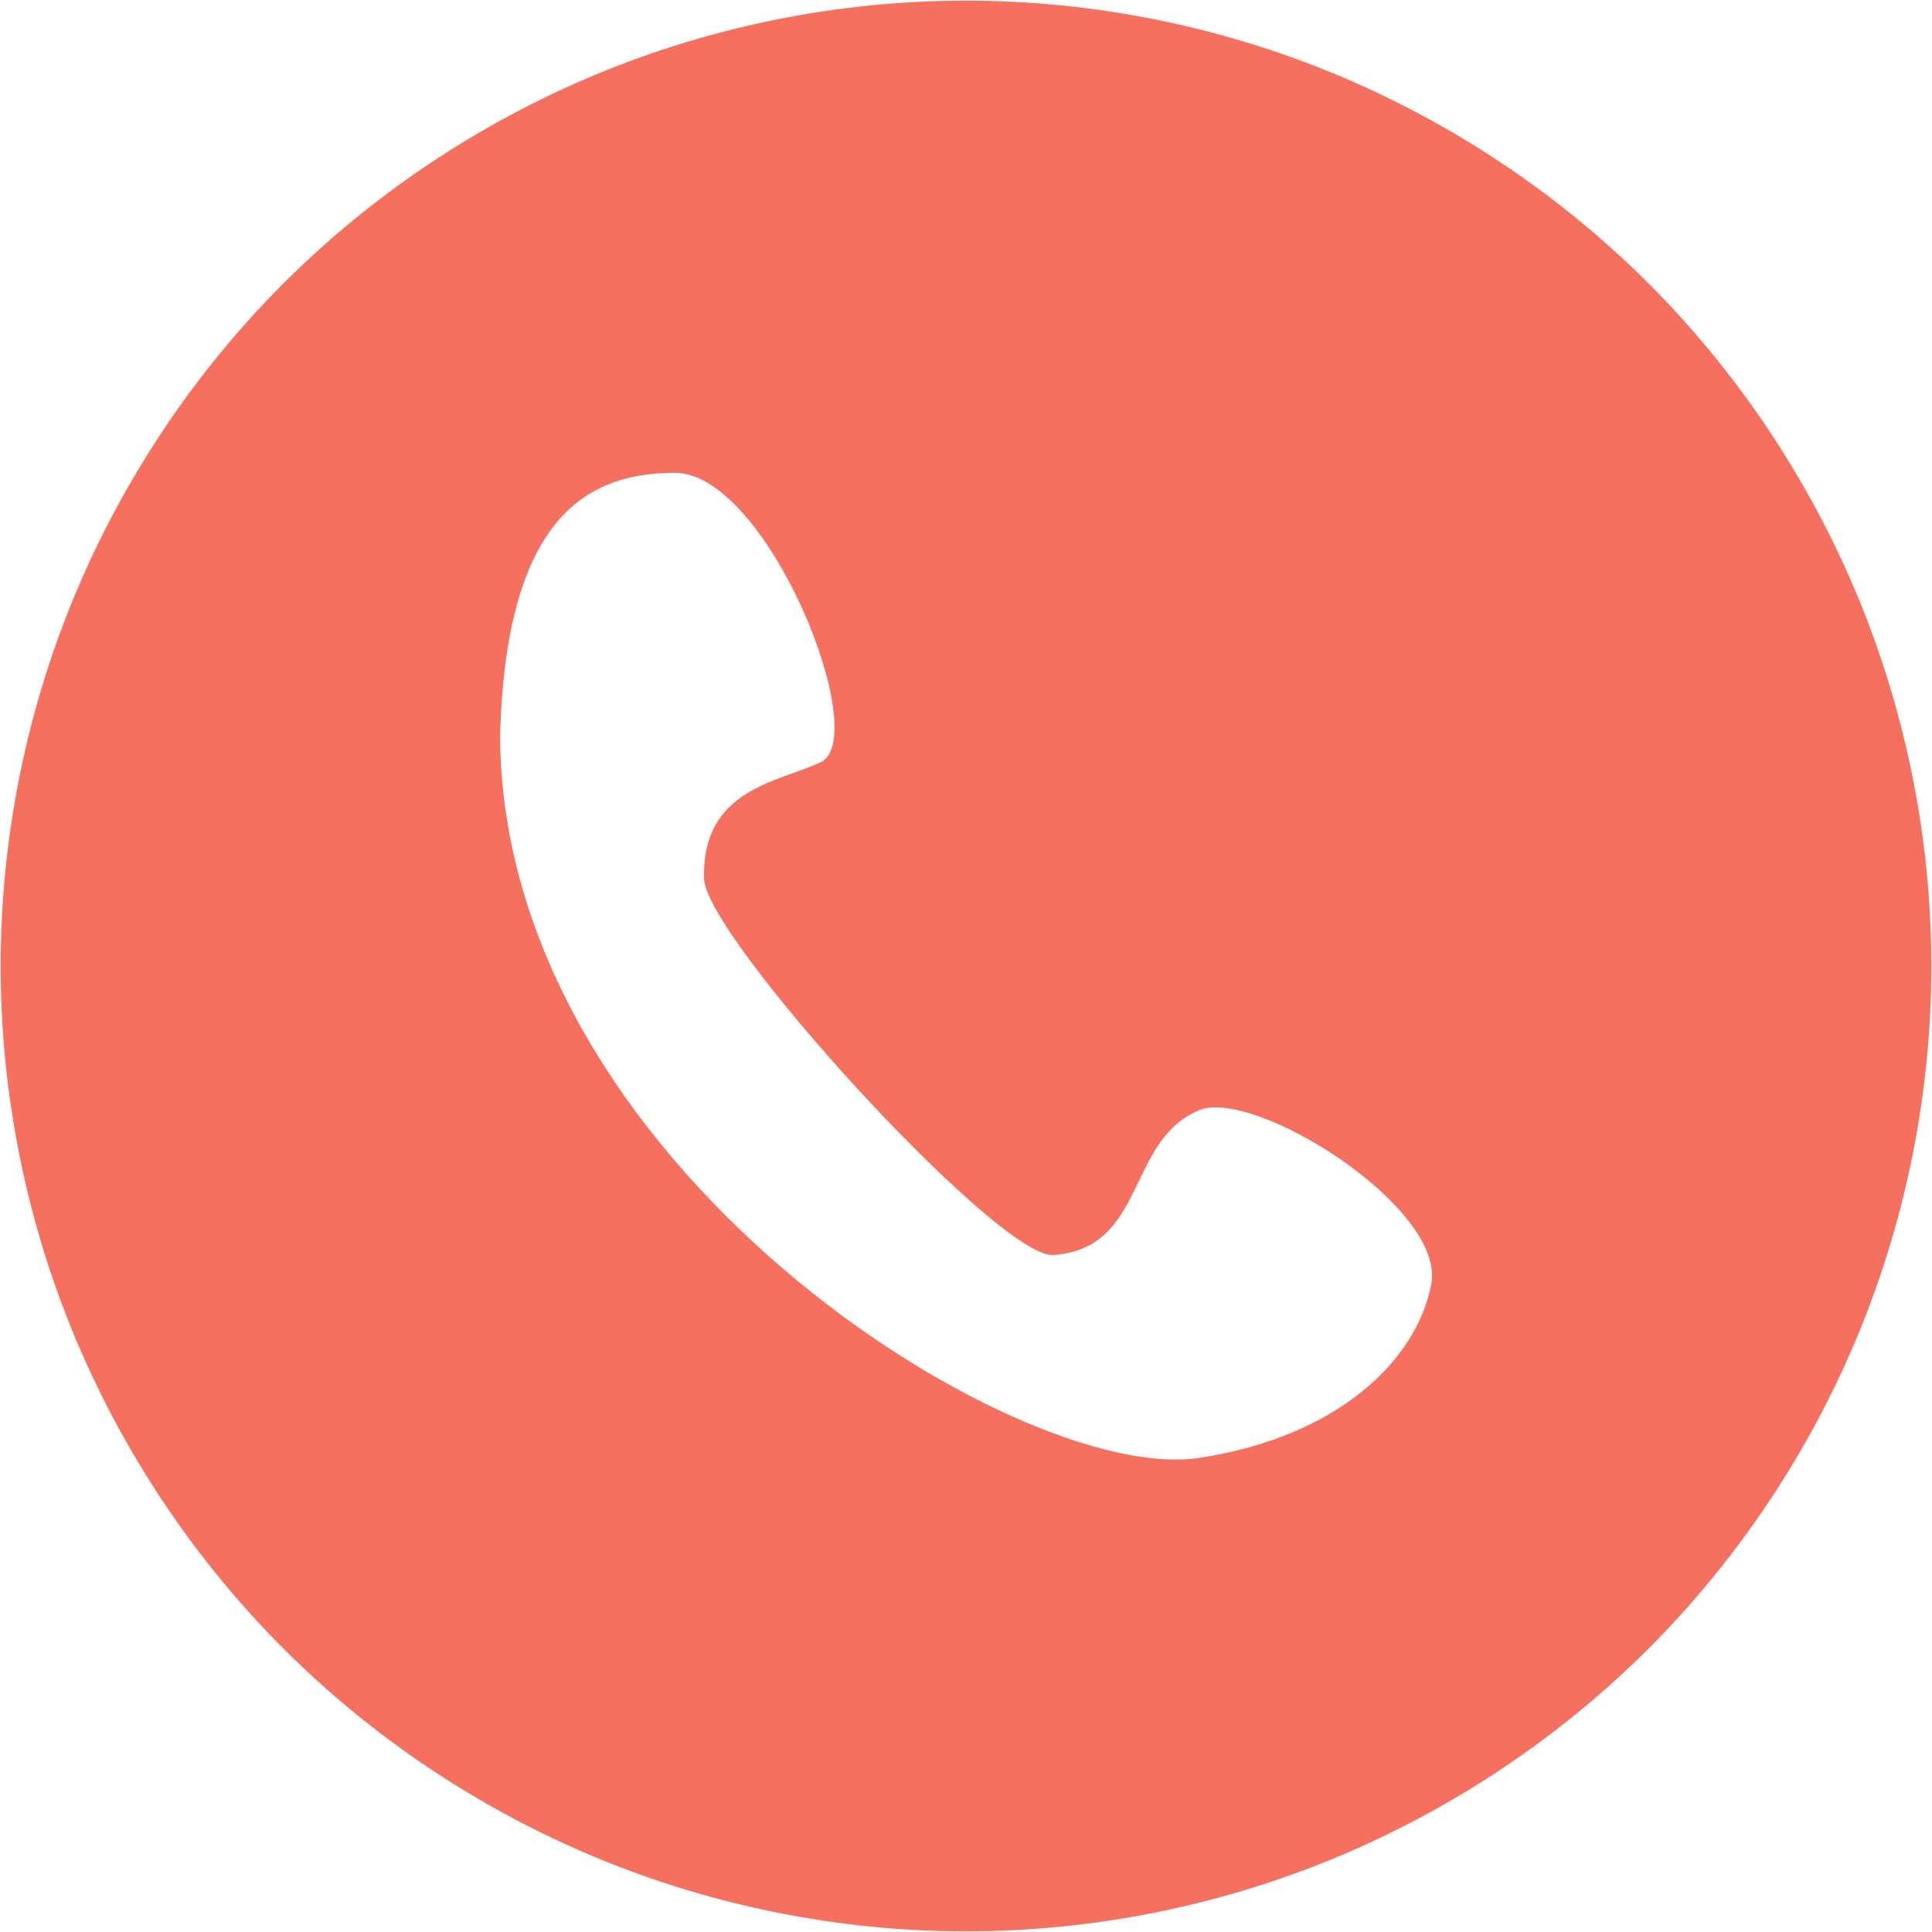 <svg t="1566375180510" class="icon" viewBox="0 0 1024 1024" version="1.1" xmlns="http://www.w3.org/2000/svg" p-id="10714" width="200" height="200"><path d="M984.66 316.223c-25.667-61.858-63.506-118.622-110.884-166C826.398 102.846 769.63 65.001 707.776 39.34 645.917 13.674 578.955 0.347 511.999 0.347c-66.96 0-133.915 13.329-195.776 38.993-61.859 25.667-118.622 63.506-166 110.884C102.842 197.607 65 254.37 39.34 316.223c-25.667 61.859-38.993 128.821-38.993 195.777 0 66.96 13.329 133.915 38.993 195.776 25.667 61.859 63.505 118.622 110.884 166 47.381 47.382 104.145 85.224 166 110.884 61.858 25.667 128.821 38.993 195.776 38.993 66.96 0 133.915-13.33 195.777-38.993 61.858-25.667 118.622-63.505 166-110.884 47.381-47.381 85.223-104.145 110.884-166 25.666-61.858 38.993-128.821 38.993-195.776C1023.653 445.041 1010.324 378.085 984.66 316.223L984.66 316.223zM758.612 680.635c-7.734 40.475-49.689 81.105-123.389 92.132-96.079 14.311-370.169-155.965-370.169-383.988 3.457-111.053 43.269-138.194 92.624-138.194 49.19 0 105.124 140.665 77.163 153.494-23.032 10.693-62.843 14.311-61.691 61.528 0.655 30.93 156.295 201.703 185.082 199.557 49.36-3.291 38.665-60.545 77.163-76.664 29.12-12.338 130.958 51.493 123.23 92.13L758.612 680.635 758.612 680.635z" p-id="10715" fill="#f6705f"></path></svg>
